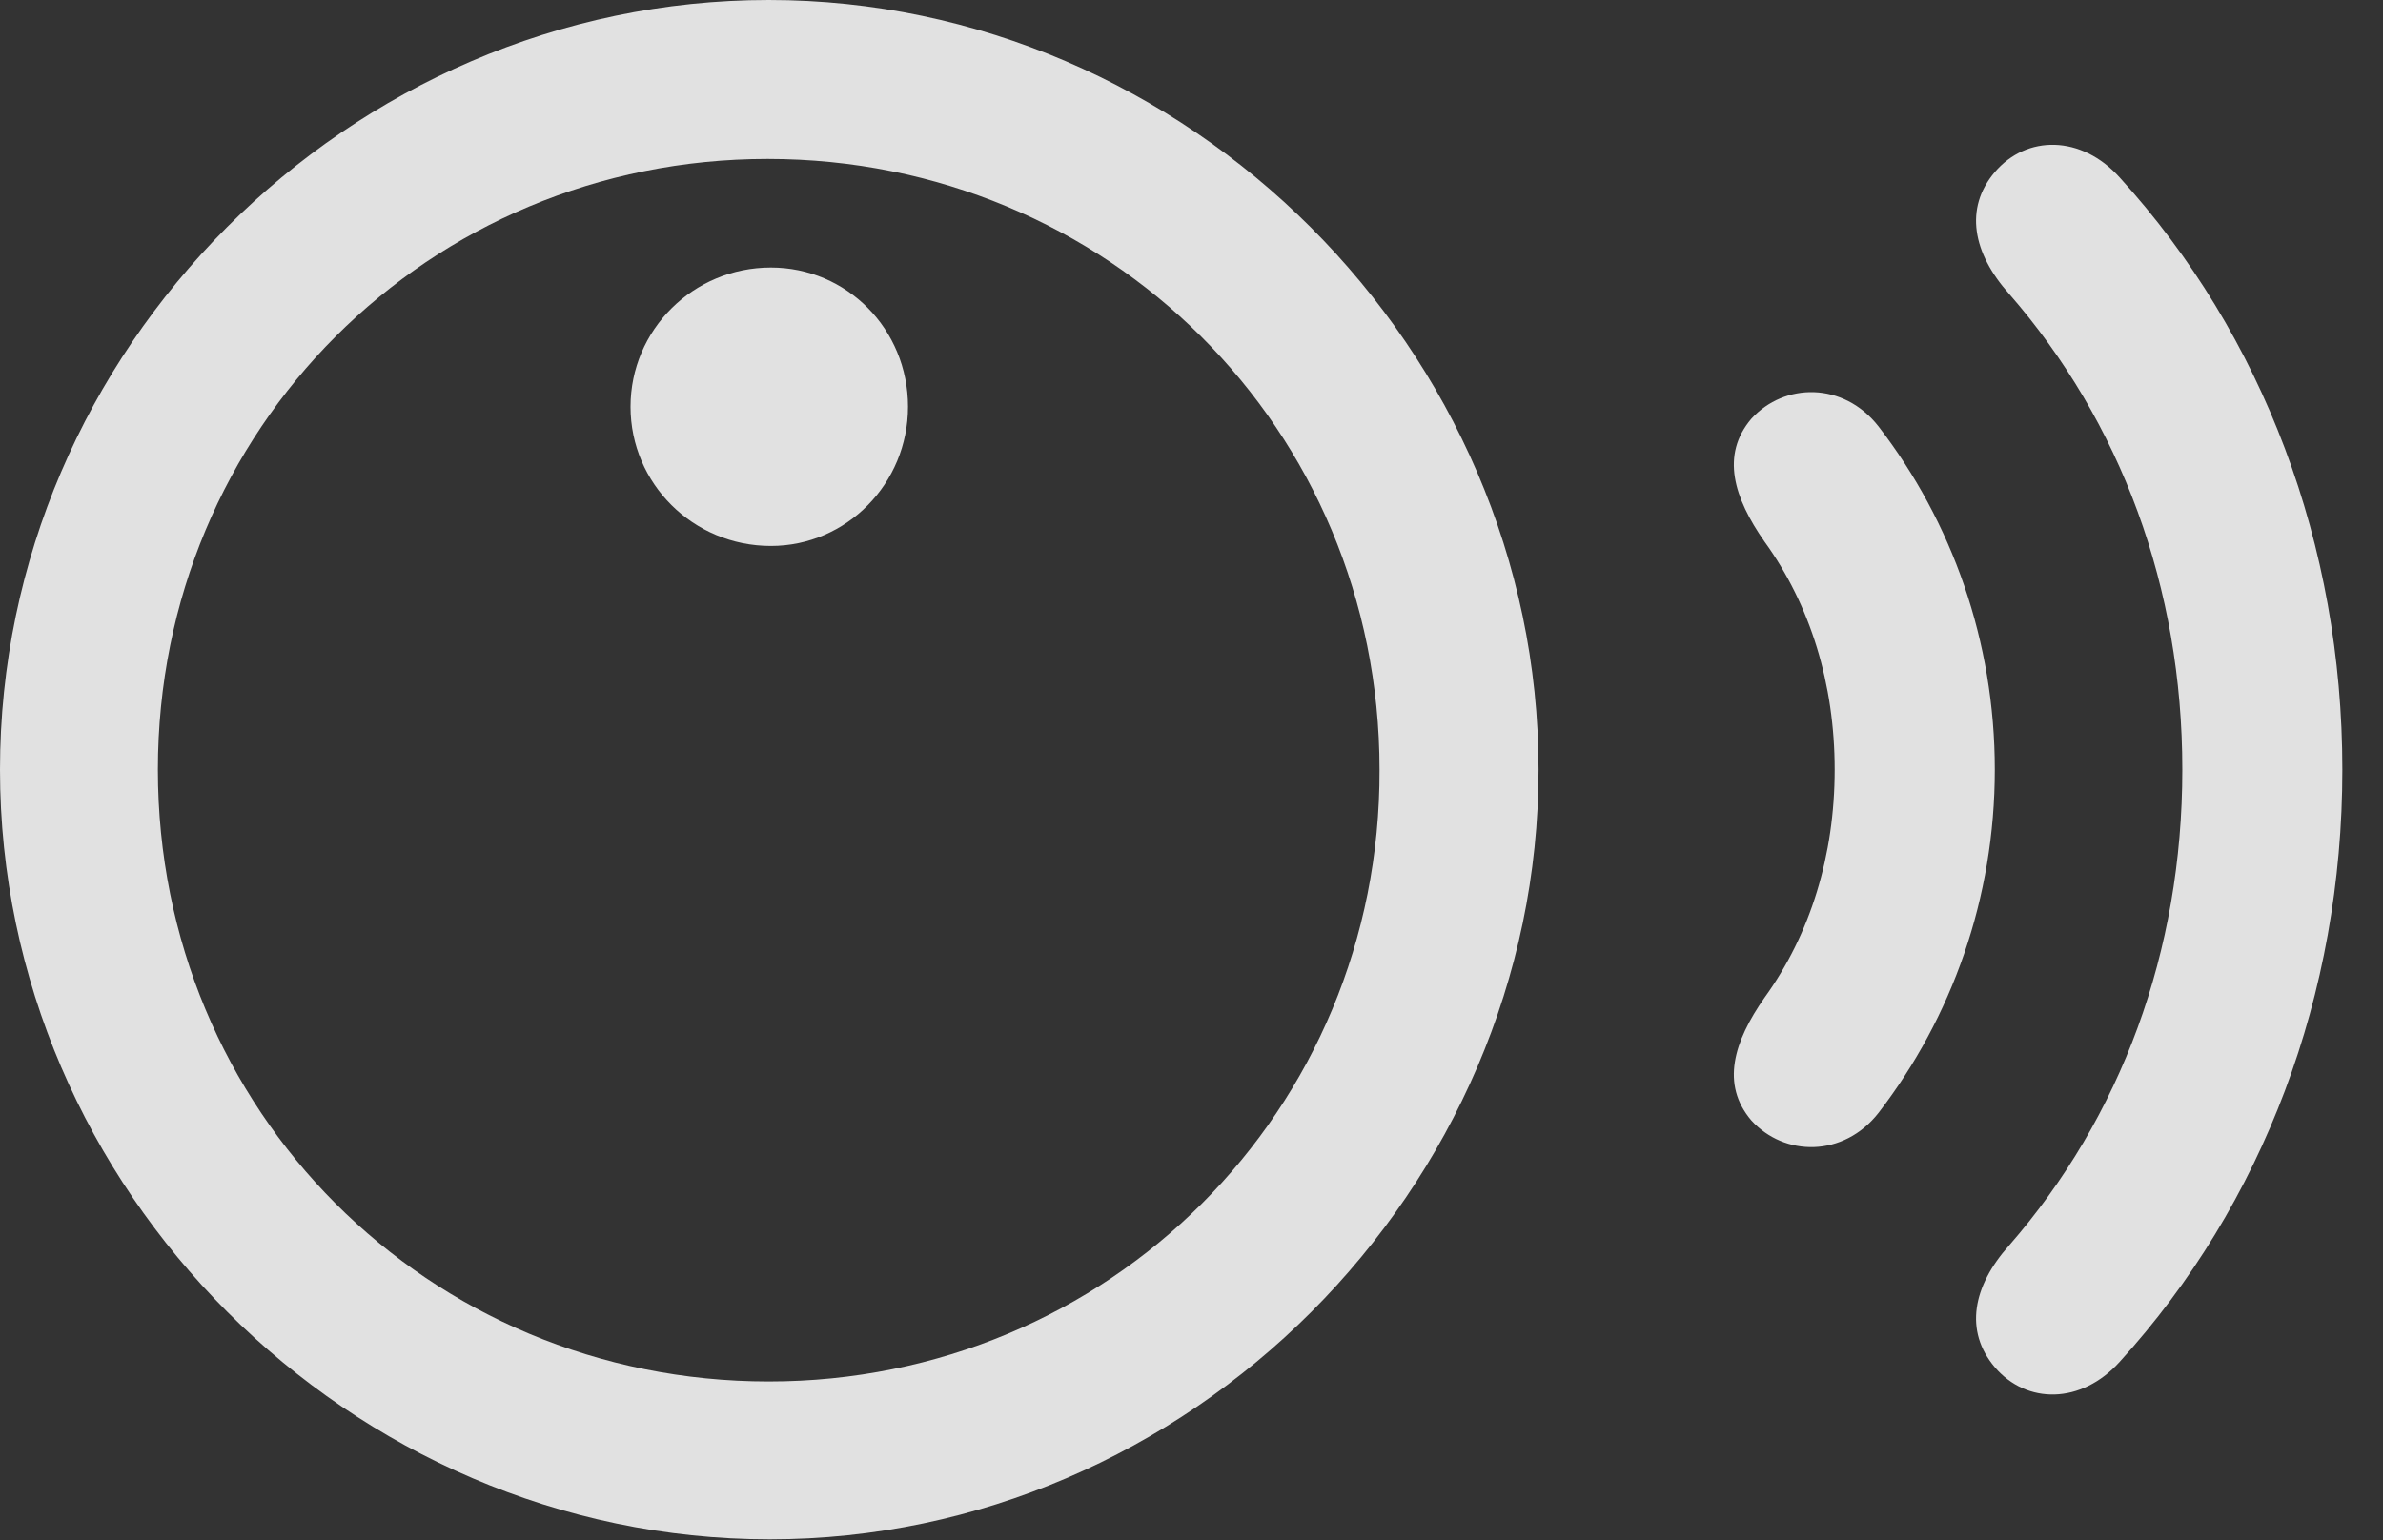 <?xml version="1.0" encoding="UTF-8"?>
<!--Generator: Apple Native CoreSVG 232.5-->
<!DOCTYPE svg
PUBLIC "-//W3C//DTD SVG 1.1//EN"
       "http://www.w3.org/Graphics/SVG/1.1/DTD/svg11.dtd">
<svg version="1.1" xmlns="http://www.w3.org/2000/svg" xmlns:xlink="http://www.w3.org/1999/xlink" width="21.221" height="13.721">
 <rect width="100%" height="100%" fill="#333333" stroke="none"/>
 <g>
  <rect height="13.721" opacity="0" width="21.221" x="0" y="0"/>
  <path d="M17.764 12.178C18.047 12.51 18.535 12.51 18.877 12.129C20.156 10.723 20.859 8.857 20.859 6.855C20.859 4.854 20.156 2.988 18.877 1.582C18.535 1.201 18.047 1.201 17.764 1.533C17.49 1.855 17.568 2.256 17.891 2.617C18.887 3.76 19.434 5.234 19.434 6.855C19.434 8.477 18.887 9.951 17.891 11.094C17.568 11.455 17.49 11.855 17.764 12.178Z" fill="#ffffff" fill-opacity="0.85"/>
  <path d="M15.596 9.98C15.889 10.303 16.416 10.312 16.729 9.912C17.383 9.062 17.764 7.998 17.764 6.855C17.764 5.713 17.383 4.648 16.729 3.799C16.416 3.398 15.889 3.408 15.596 3.73C15.322 4.053 15.44 4.434 15.713 4.824C16.123 5.391 16.338 6.094 16.338 6.855C16.338 7.617 16.123 8.32 15.713 8.887C15.44 9.277 15.322 9.658 15.596 9.98Z" fill="#ffffff" fill-opacity="0.85"/>
  <path d="M6.855 13.711C10.586 13.711 13.701 10.596 13.701 6.855C13.701 3.115 10.576 0 6.846 0C3.105 0 0 3.115 0 6.855C0 10.596 3.115 13.711 6.855 13.711ZM6.846 12.305C3.809 12.305 1.406 9.893 1.406 6.855C1.406 3.818 3.818 1.416 6.836 1.416C9.863 1.416 12.285 3.818 12.285 6.855C12.295 9.893 9.873 12.305 6.846 12.305ZM6.865 4.863C7.539 4.863 8.086 4.307 8.086 3.623C8.086 2.93 7.539 2.383 6.865 2.383C6.172 2.383 5.615 2.939 5.615 3.623C5.615 4.307 6.172 4.863 6.865 4.863Z" fill="#ffffff" fill-opacity="0.85"/>
 </g>
</svg>
